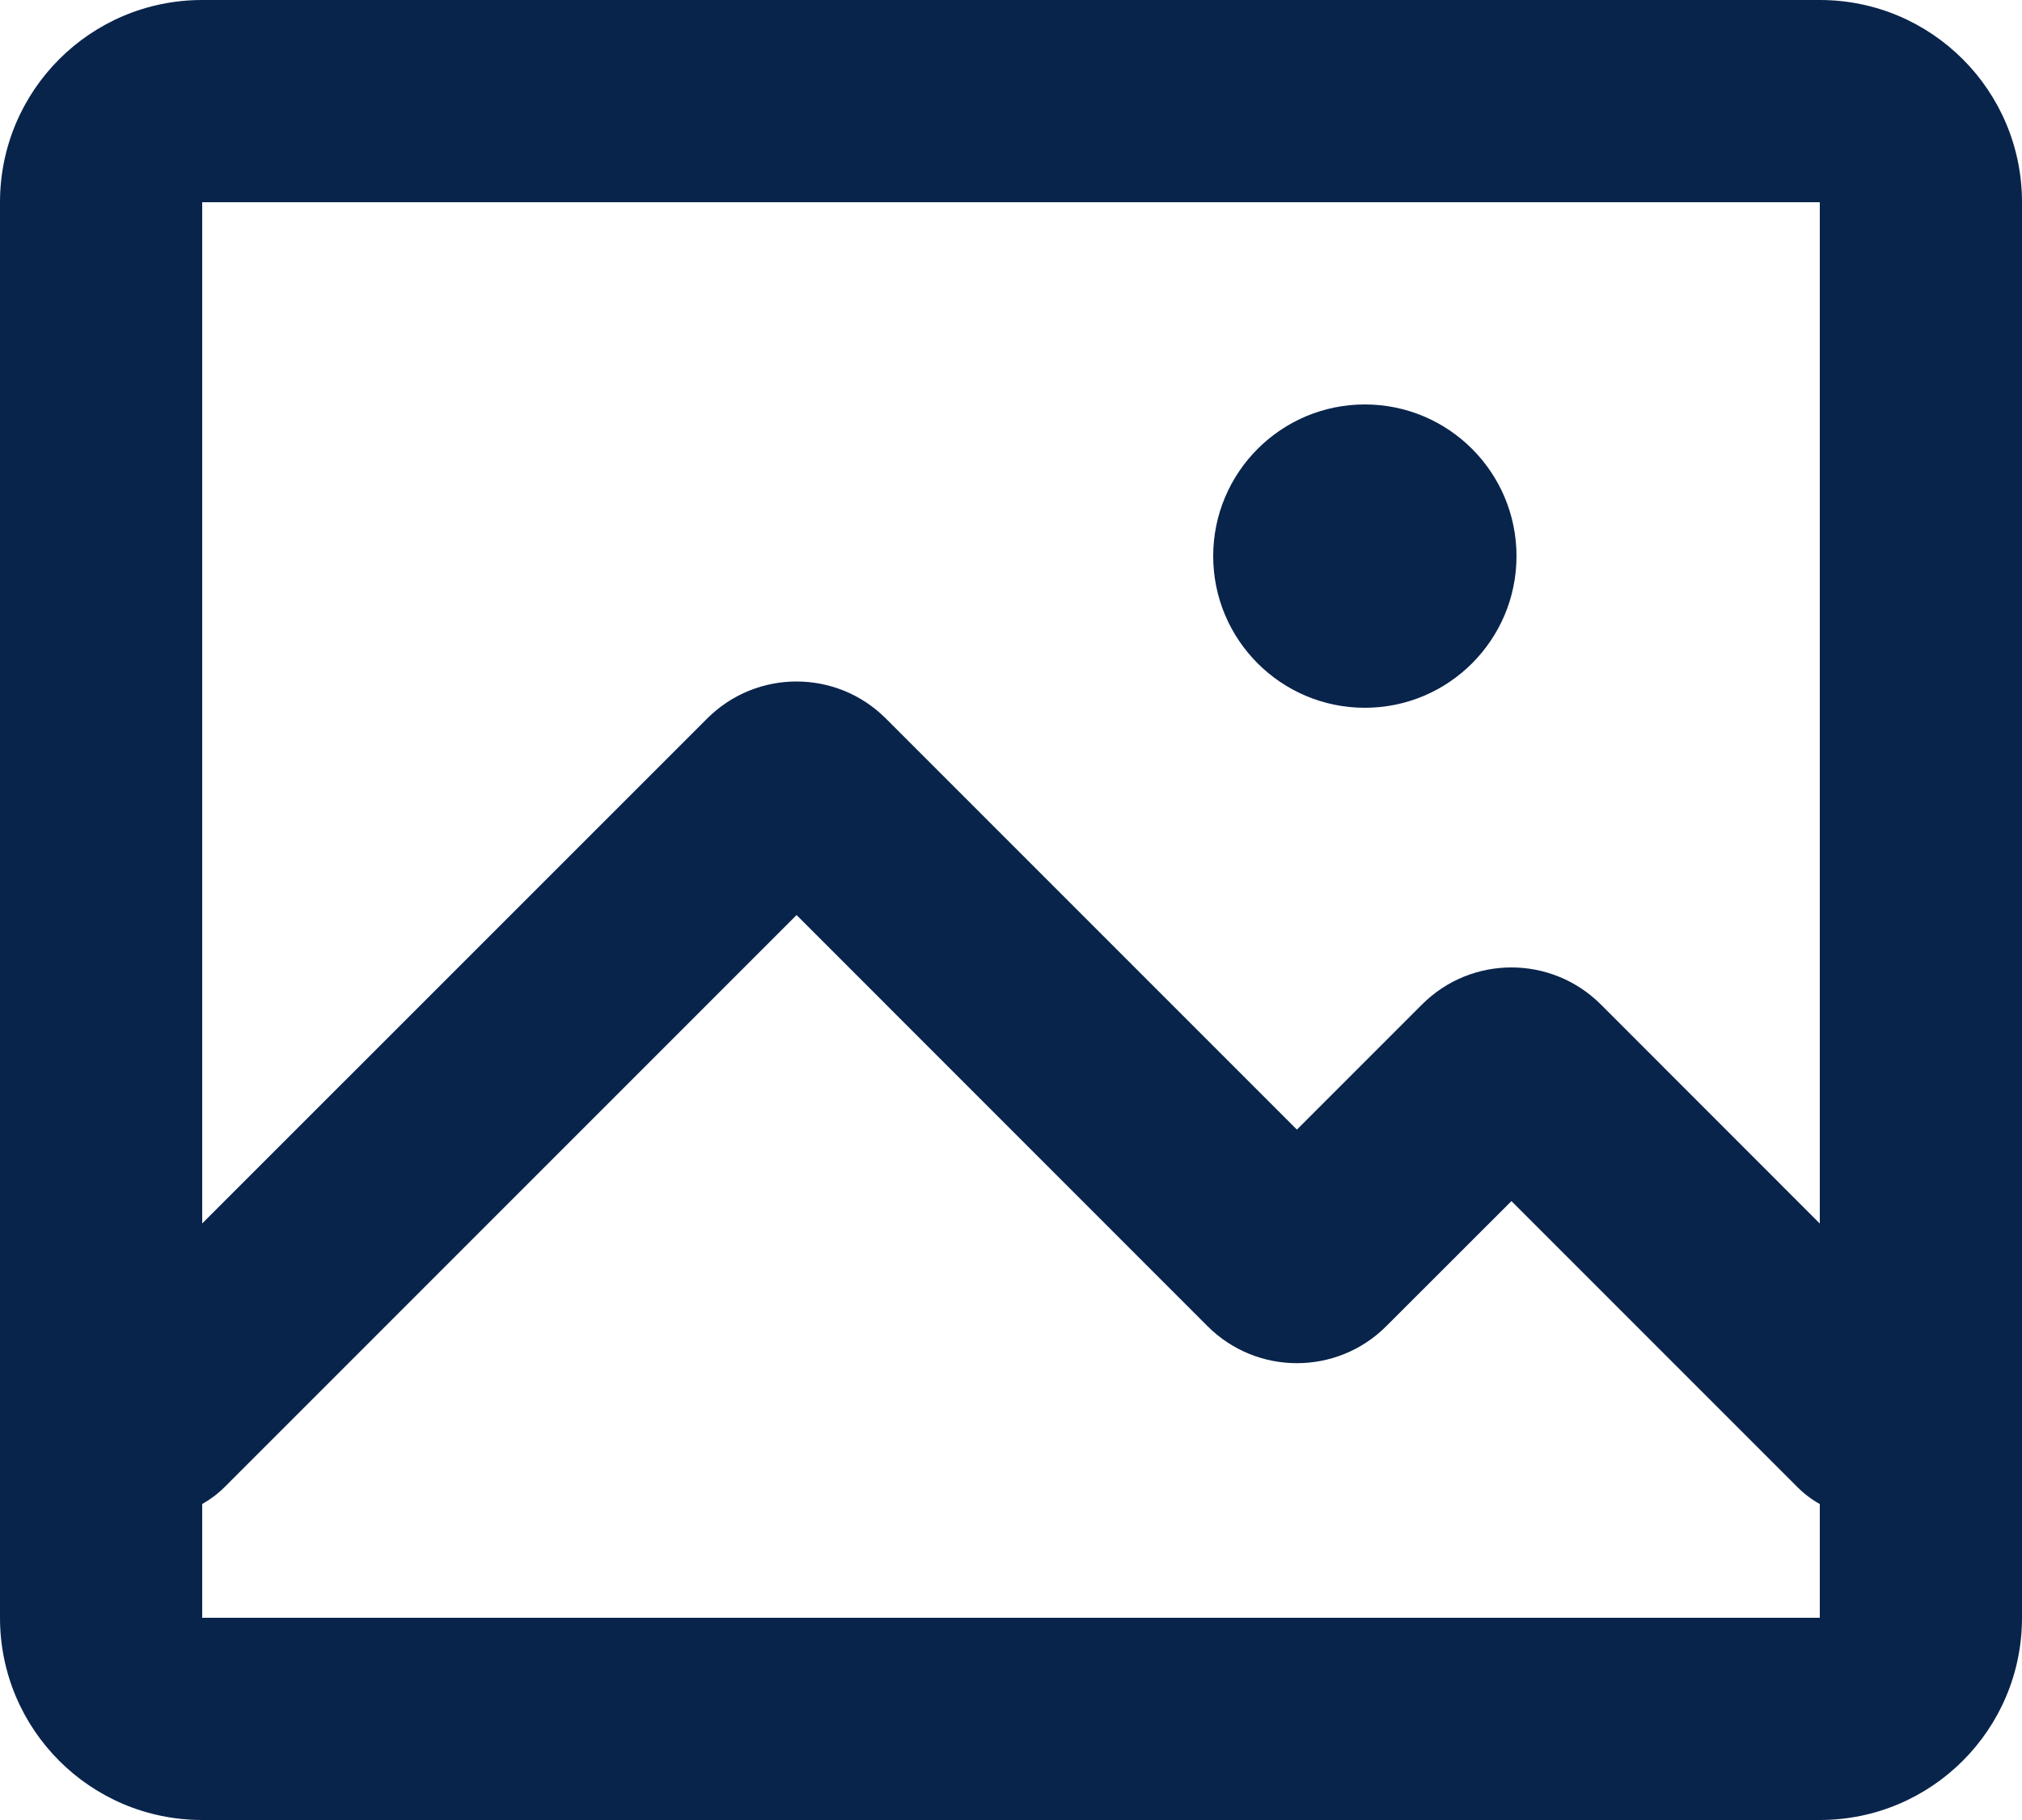 <svg width="20" height="18" viewBox="0 0 20 18" fill="none" xmlns="http://www.w3.org/2000/svg">
<path d="M15 5.5C15 6.328 14.328 7 13.5 7C12.672 7 12 6.328 12 5.5C12 4.672 12.672 4 13.5 4C14.328 4 15 4.672 15 5.5Z" fill="#09244B"/>
<path fill-rule="evenodd" clip-rule="evenodd" d="M0 2C0 0.895 0.895 0 2 0H18C19.105 0 20 0.895 20 2V16C20 17.105 19.105 18 18 18H2C0.895 18 0 17.105 0 16V2ZM18 2H2V12.1L6.995 7.106C7.483 6.618 8.274 6.618 8.762 7.106L12.828 11.172L14.066 9.934C14.554 9.446 15.345 9.446 15.834 9.934L18 12.101V2ZM18 14.875C17.92 14.831 17.846 14.775 17.778 14.707L14.95 11.879L13.712 13.116C13.224 13.604 12.432 13.604 11.944 13.116L7.879 9.05L2.222 14.707C2.154 14.775 2.079 14.83 2 14.875V16H18V14.875Z" fill="#09244B"/>
</svg>
